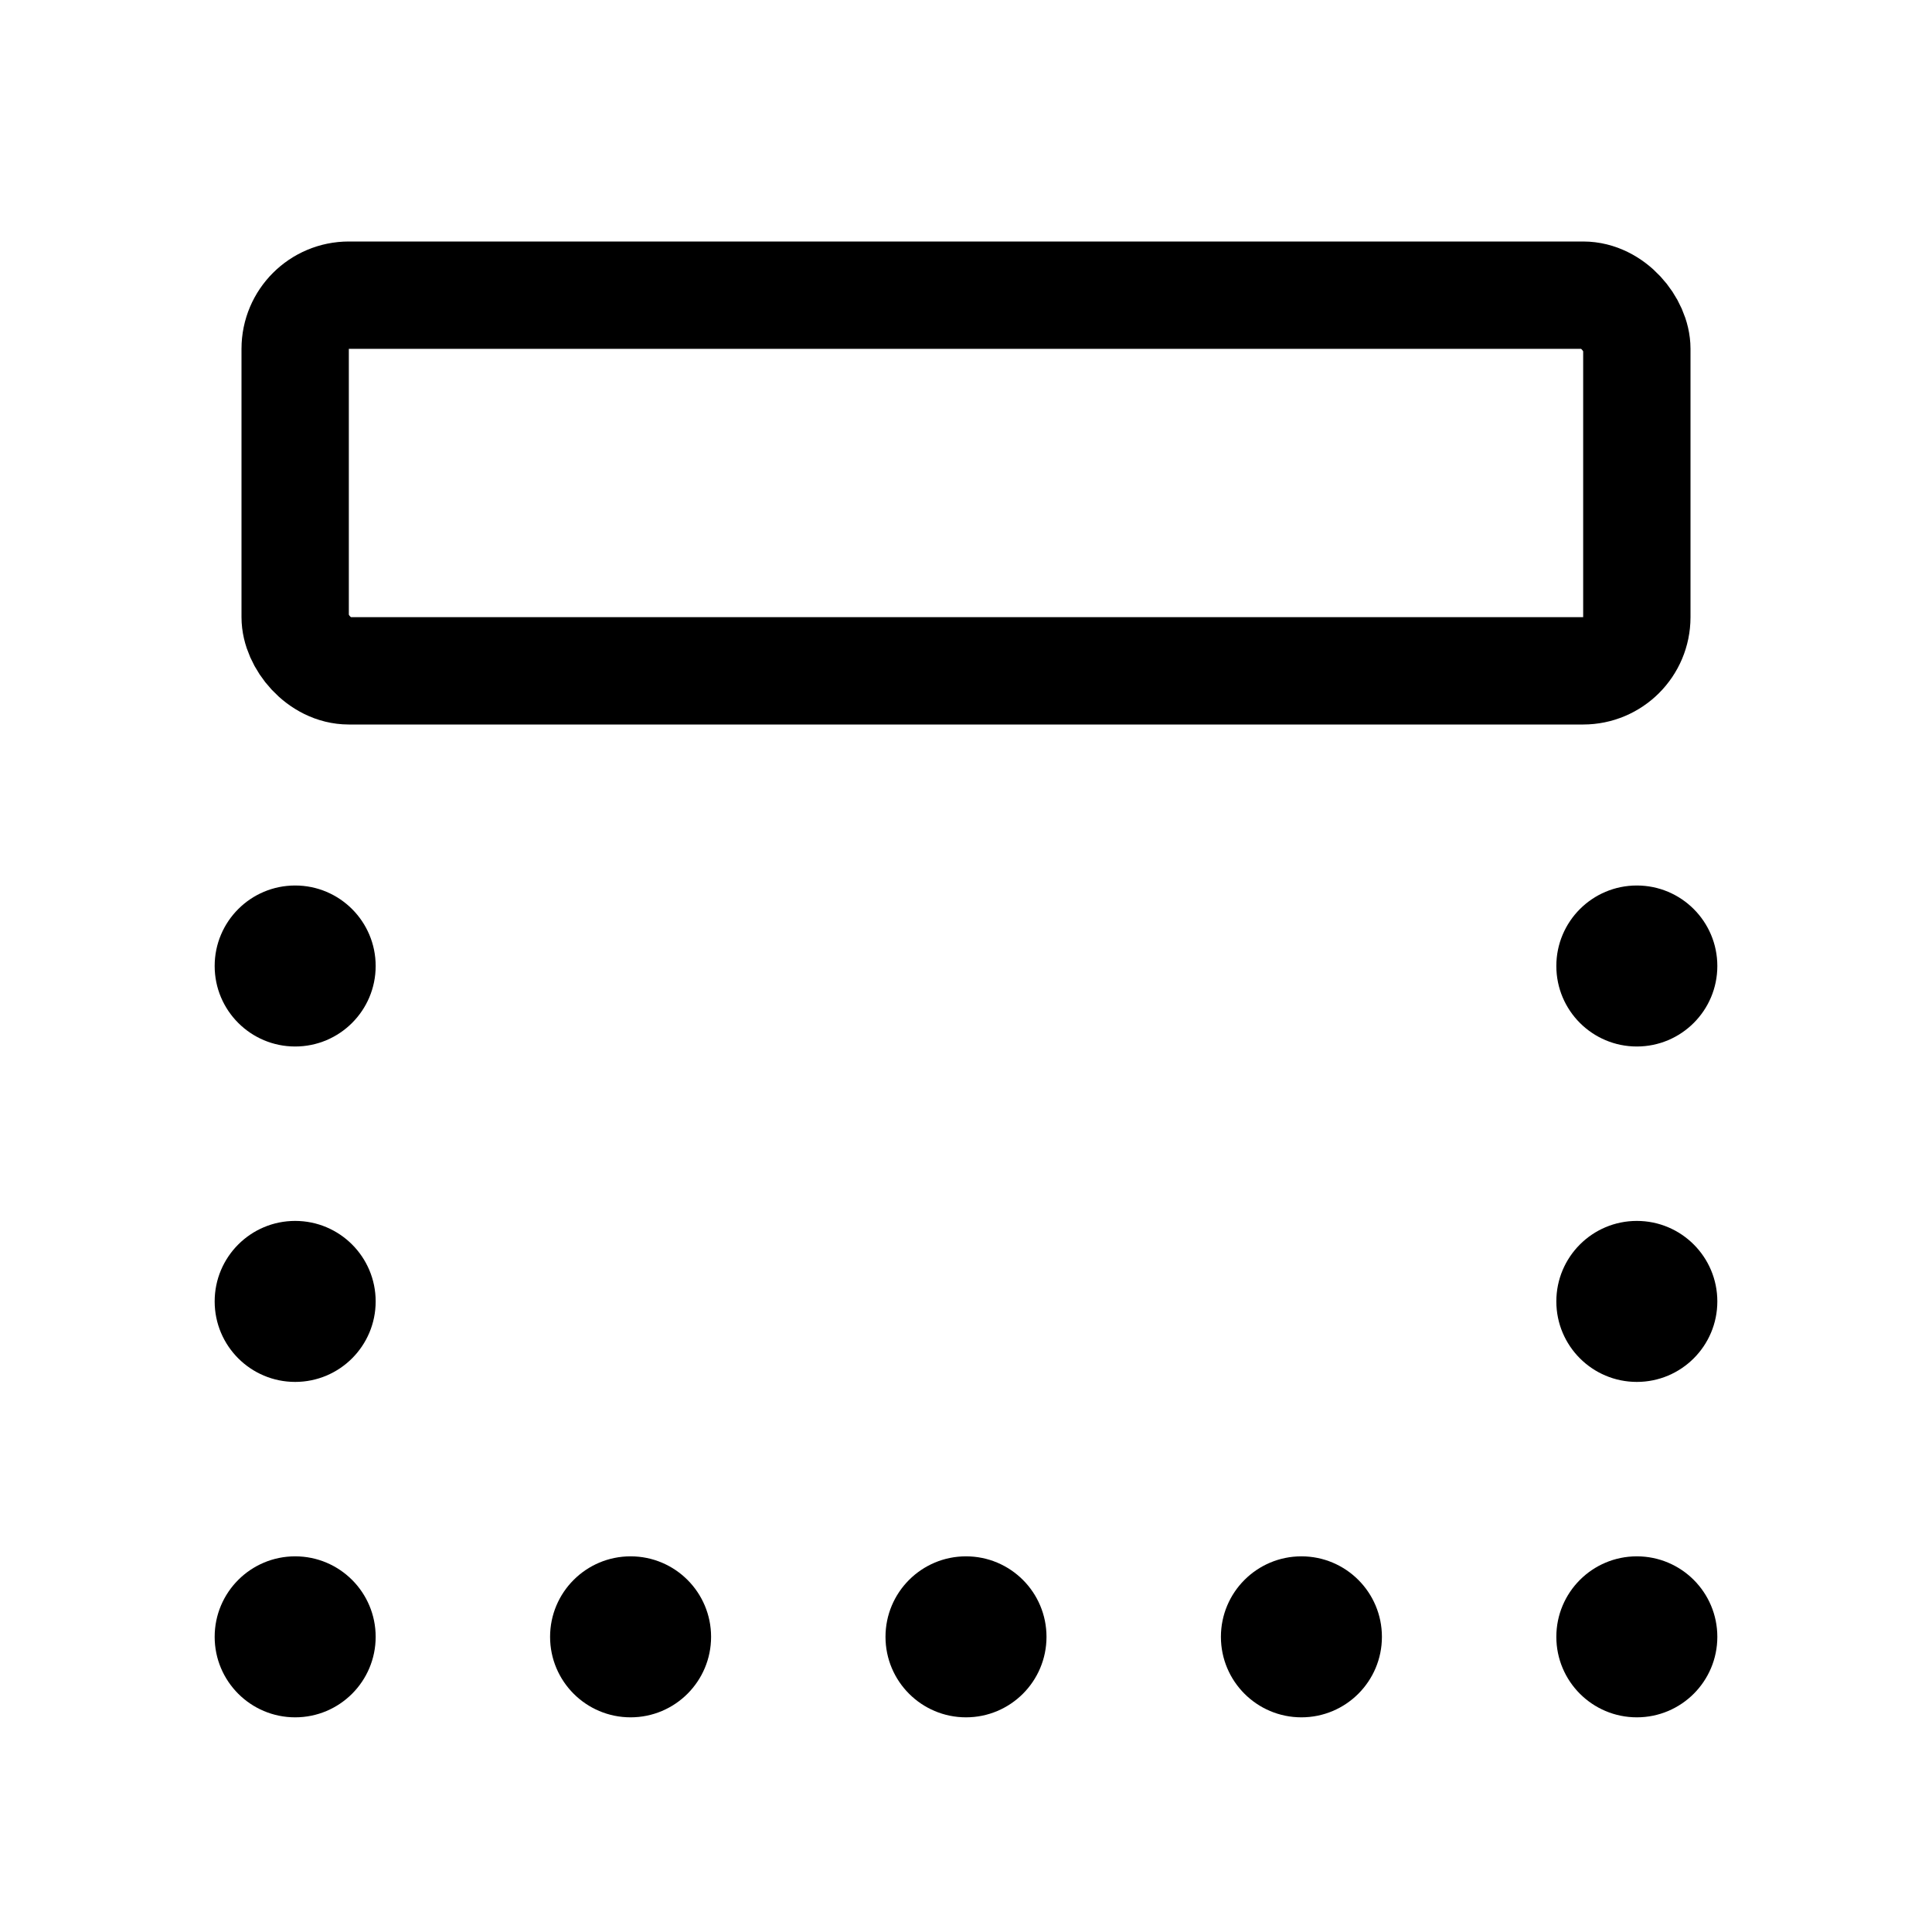 <svg xmlns="http://www.w3.org/2000/svg" height="18" width="18" viewBox="0 0 18 18"><title>position top</title><g fill="none" stroke="currentColor" class="nc-icon-wrapper"><rect x="2.75" y="2.75" width="12.5" height="3.5" rx=".5" ry=".5" stroke="currentColor" stroke-linecap="round" stroke-linejoin="round"></rect><circle cx="15.25" cy="9" r=".75" fill="currentColor" stroke="none"></circle><circle cx="2.75" cy="9" r=".75" fill="currentColor" stroke="none"></circle><circle cx="9" cy="15.25" r=".75" fill="currentColor" stroke="none"></circle><circle cx="2.75" cy="12.125" r=".75" fill="currentColor" stroke="none"></circle><circle cx="2.75" cy="15.25" r=".75" fill="currentColor" stroke="none"></circle><circle cx="15.25" cy="12.125" r=".75" fill="currentColor" stroke="none"></circle><circle cx="15.25" cy="15.25" r=".75" fill="currentColor" stroke="none"></circle><circle cx="12.125" cy="15.25" r=".75" fill="currentColor" stroke="none"></circle><circle cx="5.875" cy="15.25" r=".75" fill="currentColor" stroke="none"></circle></g></svg>